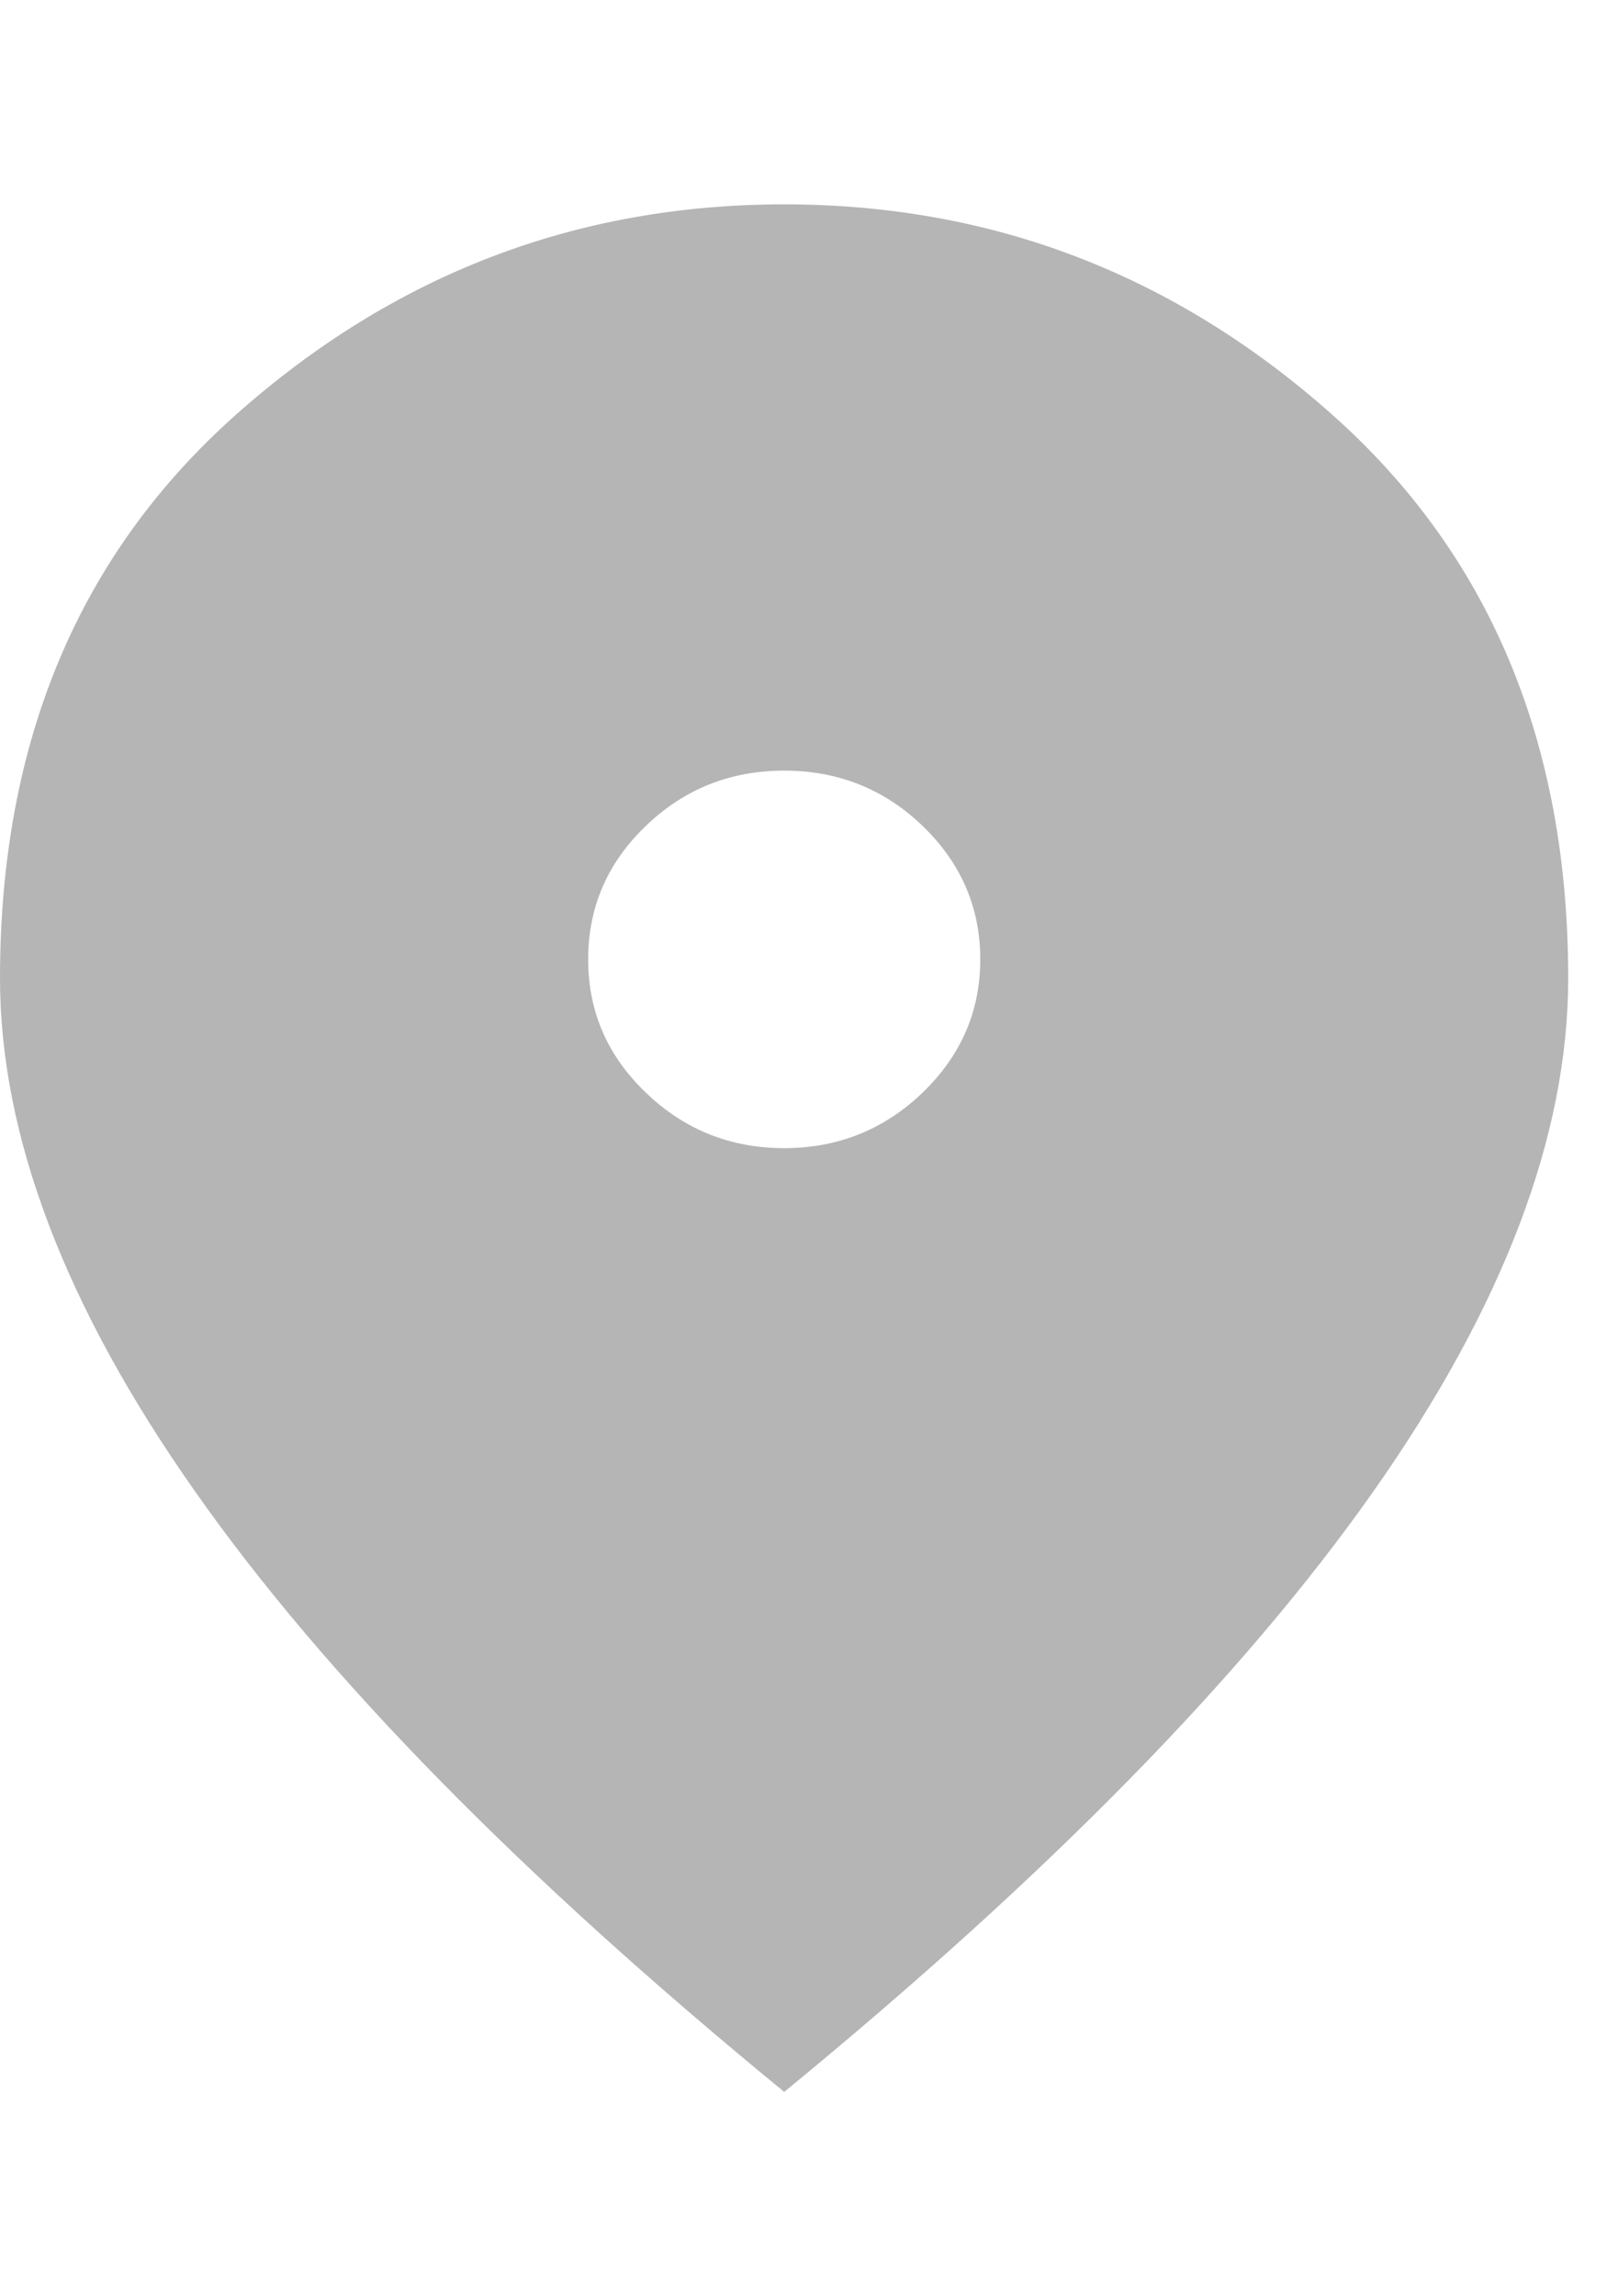 <svg width="7" height="10" viewBox="0 0 7 10" fill="none" xmlns="http://www.w3.org/2000/svg">
<path d="M3.416 5C3.65 5 3.852 4.919 4.019 4.758C4.186 4.597 4.27 4.404 4.27 4.178C4.27 3.952 4.186 3.758 4.019 3.597C3.852 3.436 3.65 3.356 3.416 3.356C3.181 3.356 2.98 3.436 2.813 3.597C2.645 3.758 2.562 3.952 2.562 4.178C2.562 4.404 2.645 4.597 2.813 4.758C2.98 4.919 3.181 5 3.416 5ZM3.416 9.11C2.27 8.171 1.414 7.299 0.849 6.494C0.283 5.69 0 4.945 0 4.26C0 3.232 0.343 2.414 1.03 1.804C1.717 1.194 2.512 0.89 3.416 0.89C4.319 0.89 5.114 1.194 5.801 1.804C6.488 2.414 6.831 3.232 6.831 4.26C6.831 4.945 6.548 5.69 5.983 6.494C5.417 7.299 4.561 8.171 3.416 9.11Z" fill="#B5B5B5"/>
</svg>
